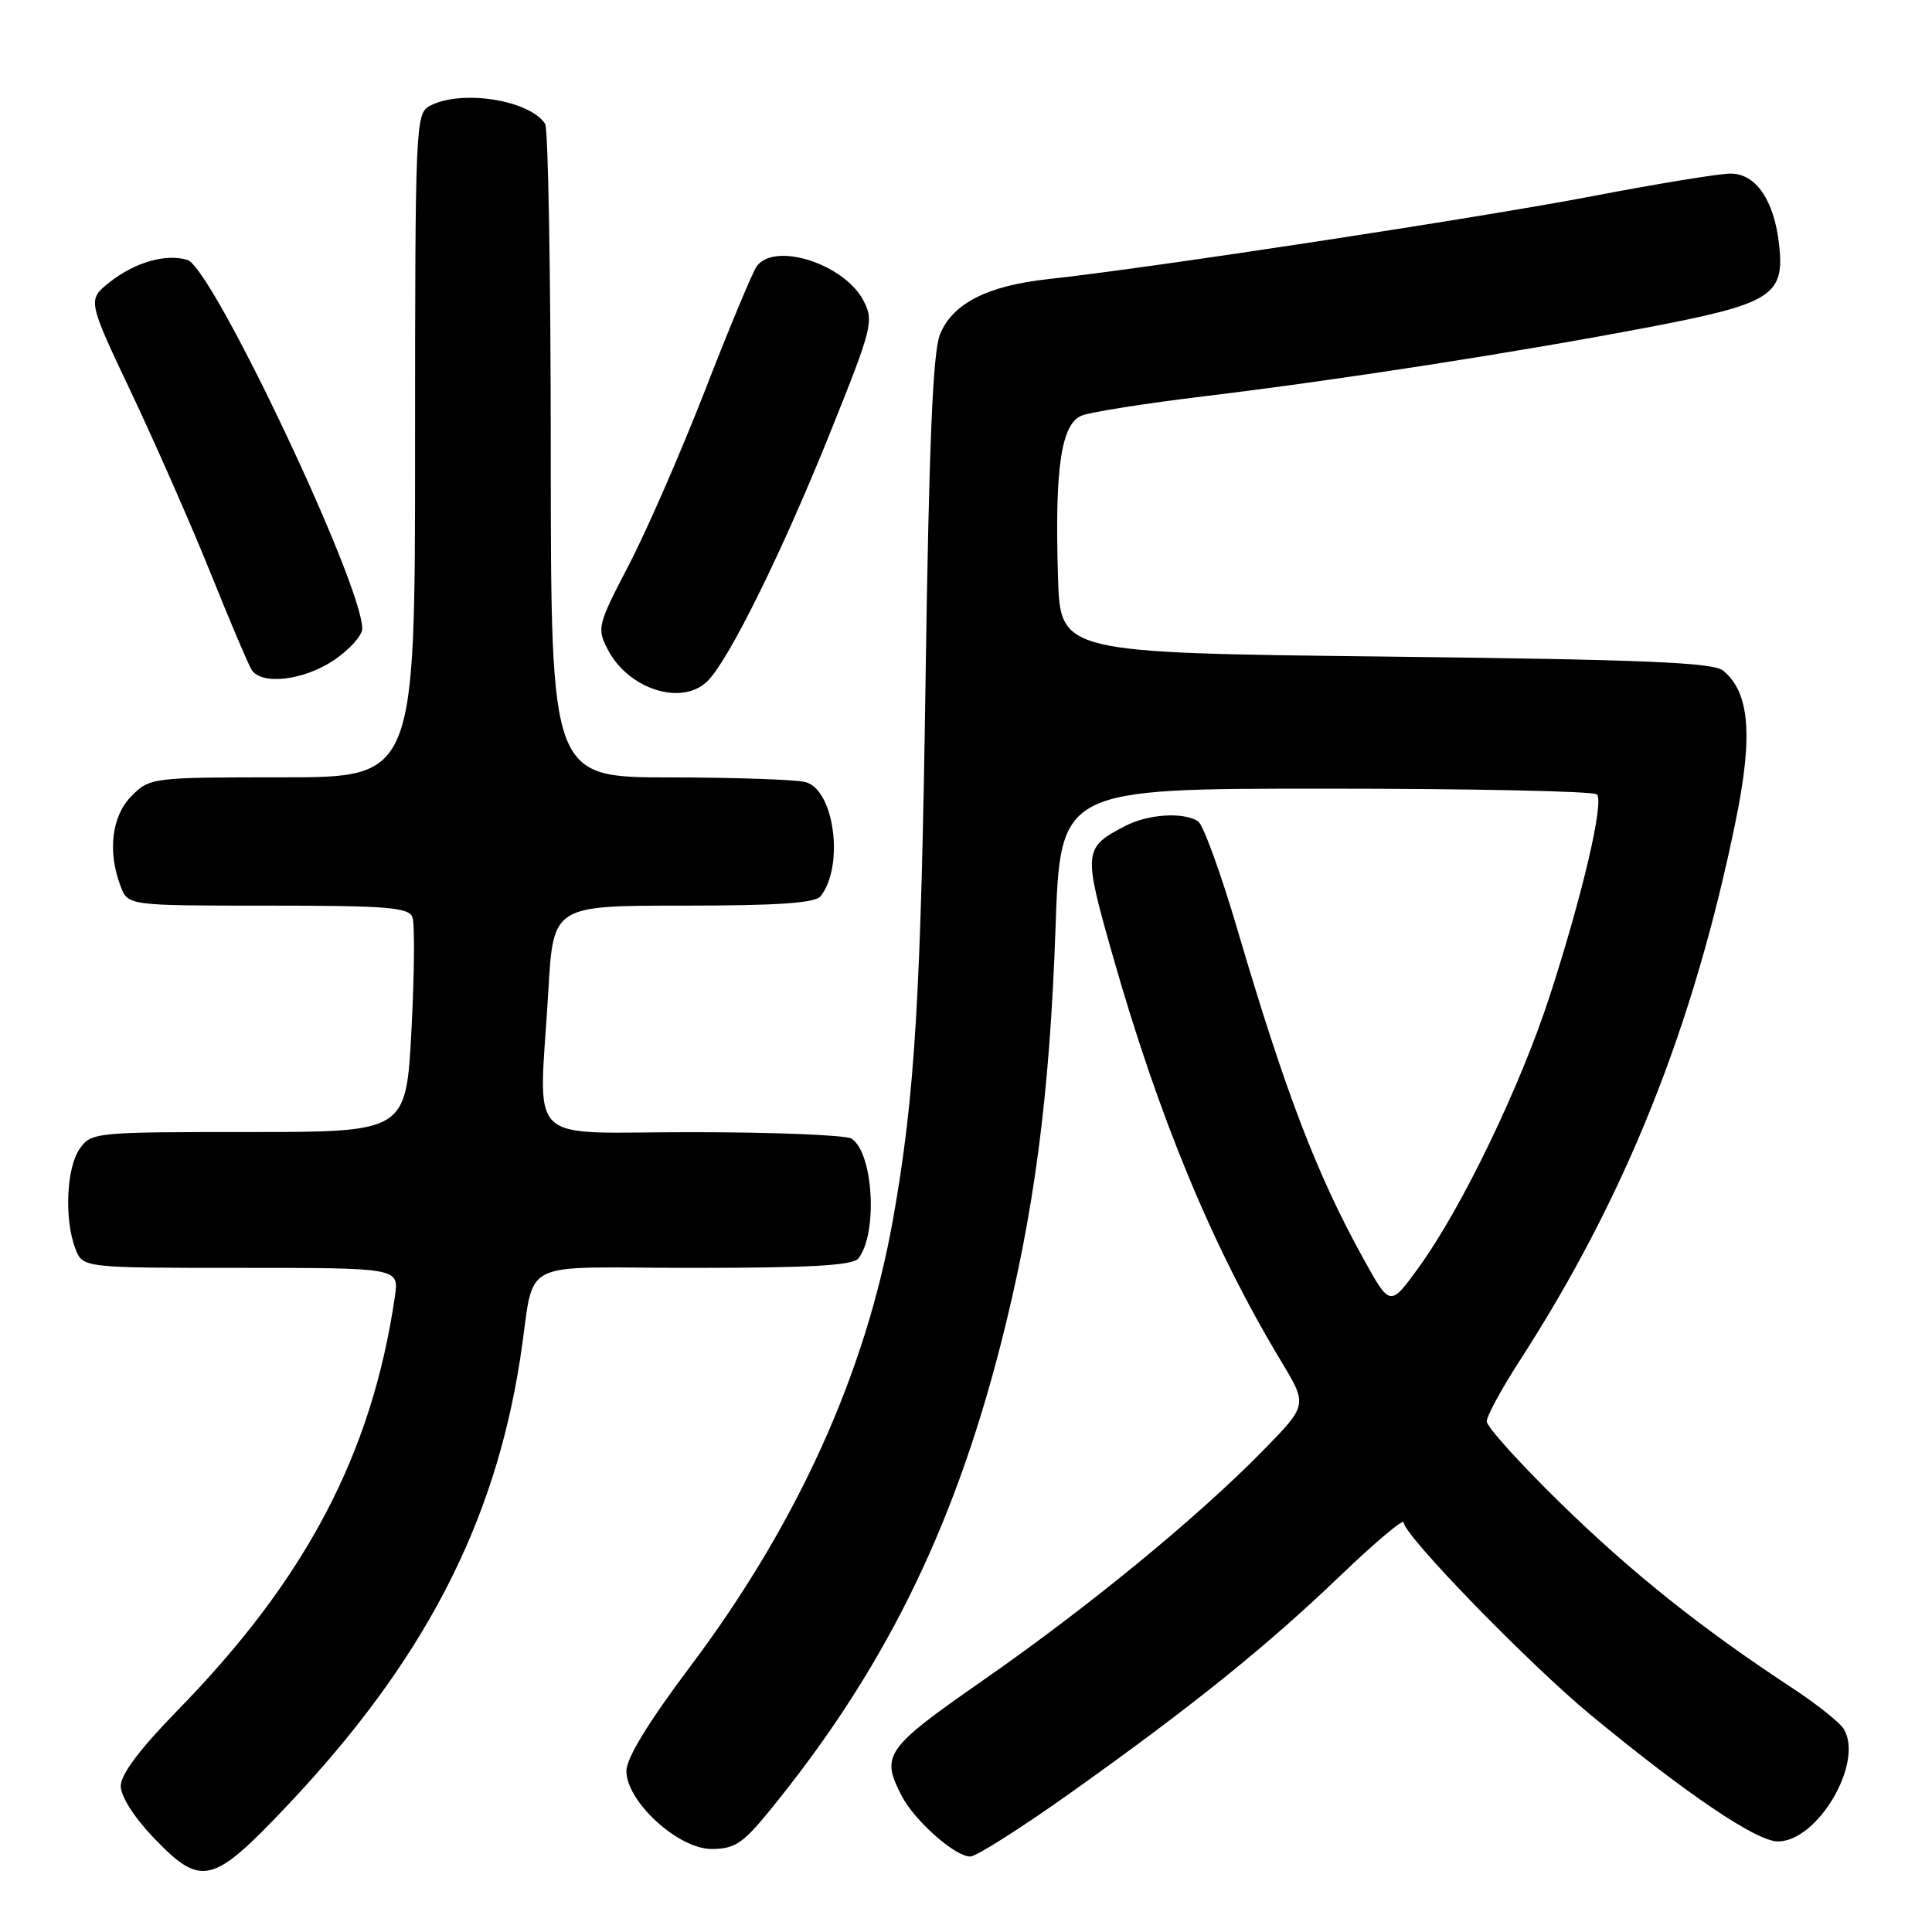 <?xml version="1.0" encoding="UTF-8" standalone="no"?>
<!DOCTYPE svg PUBLIC "-//W3C//DTD SVG 1.1//EN" "http://www.w3.org/Graphics/SVG/1.1/DTD/svg11.dtd" >
<svg xmlns="http://www.w3.org/2000/svg" xmlns:xlink="http://www.w3.org/1999/xlink" version="1.1" viewBox="0 0 256 256">
 <g >
 <path fill="currentColor"
d=" M 37.97 239.35 C 56.05 220.25 65.51 202.12 68.93 180.00 C 71.03 166.39 67.95 168.00 91.90 168.00 C 107.39 168.00 113.01 167.68 113.74 166.75 C 116.34 163.43 115.73 152.71 112.82 150.87 C 112.10 150.41 102.61 150.02 91.75 150.02 C 69.09 150.00 71.44 152.31 72.66 131.25 C 73.31 120.00 73.31 120.00 90.53 120.00 C 103.12 120.00 108.02 119.66 108.74 118.75 C 111.89 114.73 110.56 104.65 106.73 103.63 C 105.51 103.30 97.41 103.02 88.75 103.01 C 73.00 103.00 73.00 103.00 72.98 60.25 C 72.98 36.74 72.64 17.00 72.23 16.40 C 70.11 13.22 61.07 11.82 56.93 14.04 C 55.07 15.03 55.00 16.59 55.00 59.04 C 55.00 103.00 55.00 103.00 37.45 103.00 C 20.16 103.00 19.87 103.04 17.45 105.45 C 14.80 108.10 14.22 112.82 15.98 117.43 C 16.95 120.00 16.95 120.00 35.51 120.00 C 51.25 120.00 54.15 120.23 54.65 121.53 C 54.97 122.37 54.91 129.12 54.52 136.53 C 53.80 150.00 53.80 150.00 32.95 150.00 C 12.55 150.00 12.08 150.05 10.56 152.22 C 8.80 154.72 8.50 161.56 9.98 165.43 C 10.95 168.00 10.95 168.00 31.91 168.00 C 52.87 168.00 52.87 168.00 52.33 171.75 C 49.30 192.58 40.58 209.19 23.52 226.64 C 18.54 231.74 16.00 235.12 16.00 236.65 C 16.00 238.02 17.77 240.81 20.33 243.48 C 26.67 250.10 28.11 249.76 37.97 239.35 Z  M 141.83 237.58 C 157.98 226.09 167.89 218.11 177.71 208.68 C 182.27 204.31 186.00 201.18 186.00 201.73 C 186.00 203.41 202.61 220.50 210.81 227.27 C 223.58 237.80 232.76 244.00 235.58 244.00 C 240.88 244.00 247.02 233.49 244.30 229.09 C 243.76 228.21 240.66 225.75 237.41 223.62 C 225.40 215.73 216.25 208.43 206.75 199.15 C 201.39 193.91 197.00 189.05 197.00 188.34 C 197.00 187.64 198.97 184.01 201.38 180.28 C 215.38 158.62 224.39 136.12 229.97 108.86 C 232.31 97.46 231.84 91.77 228.34 88.87 C 227.03 87.78 218.00 87.40 183.60 87.00 C 140.50 86.50 140.50 86.50 140.19 76.50 C 139.74 61.99 140.61 56.10 143.38 55.05 C 144.60 54.58 151.88 53.44 159.55 52.51 C 177.50 50.34 200.82 46.72 218.39 43.37 C 234.80 40.24 236.50 39.16 235.74 32.40 C 235.08 26.52 232.66 23.00 229.30 23.00 C 227.83 23.00 219.63 24.34 211.07 25.98 C 196.05 28.86 152.38 35.52 139.00 36.97 C 130.83 37.85 126.22 40.20 124.55 44.32 C 123.61 46.65 123.10 58.74 122.65 89.50 C 122.04 131.93 121.25 145.13 118.34 161.50 C 114.72 181.92 105.64 201.95 91.46 220.82 C 85.94 228.16 83.00 232.97 83.00 234.66 C 83.00 238.72 89.86 245.00 94.29 245.00 C 97.28 245.00 98.40 244.28 101.71 240.25 C 116.86 221.78 126.18 203.09 132.52 178.45 C 137.01 161.01 139.09 145.29 139.86 123.00 C 140.50 104.50 140.50 104.50 175.67 104.50 C 195.01 104.50 211.18 104.84 211.60 105.26 C 212.58 106.25 209.67 118.67 205.34 132.00 C 201.44 143.99 193.72 160.01 188.06 167.84 C 184.20 173.19 184.20 173.19 180.69 166.84 C 174.48 155.63 170.31 144.74 163.93 123.05 C 161.75 115.65 159.42 109.25 158.74 108.82 C 156.78 107.57 152.15 107.87 149.13 109.43 C 143.56 112.31 143.51 112.79 147.37 126.37 C 153.52 148.03 160.67 165.29 169.74 180.34 C 173.26 186.18 173.26 186.18 167.38 192.18 C 158.70 201.05 144.27 212.89 130.33 222.60 C 117.29 231.68 116.68 232.54 119.46 237.93 C 121.18 241.26 126.54 246.00 128.57 246.00 C 129.35 246.00 135.32 242.21 141.83 237.58 Z  M 93.77 90.23 C 96.62 87.38 103.68 73.06 110.01 57.31 C 115.59 43.42 115.81 42.54 114.43 39.86 C 111.92 35.01 102.76 32.02 100.29 35.25 C 99.77 35.94 96.71 43.25 93.51 51.50 C 90.30 59.75 85.73 70.24 83.35 74.81 C 79.19 82.80 79.07 83.24 80.52 86.04 C 83.27 91.36 90.39 93.61 93.77 90.23 Z  M 44.27 87.46 C 46.32 86.07 48.00 84.20 48.00 83.31 C 48.00 77.37 28.16 35.50 24.85 34.45 C 22.03 33.56 17.84 34.76 14.52 37.40 C 11.58 39.75 11.58 39.75 17.44 52.12 C 20.66 58.93 25.38 69.67 27.93 76.00 C 30.47 82.33 32.91 88.06 33.34 88.75 C 34.64 90.83 40.29 90.16 44.27 87.46 Z "/>
</g>
</svg>